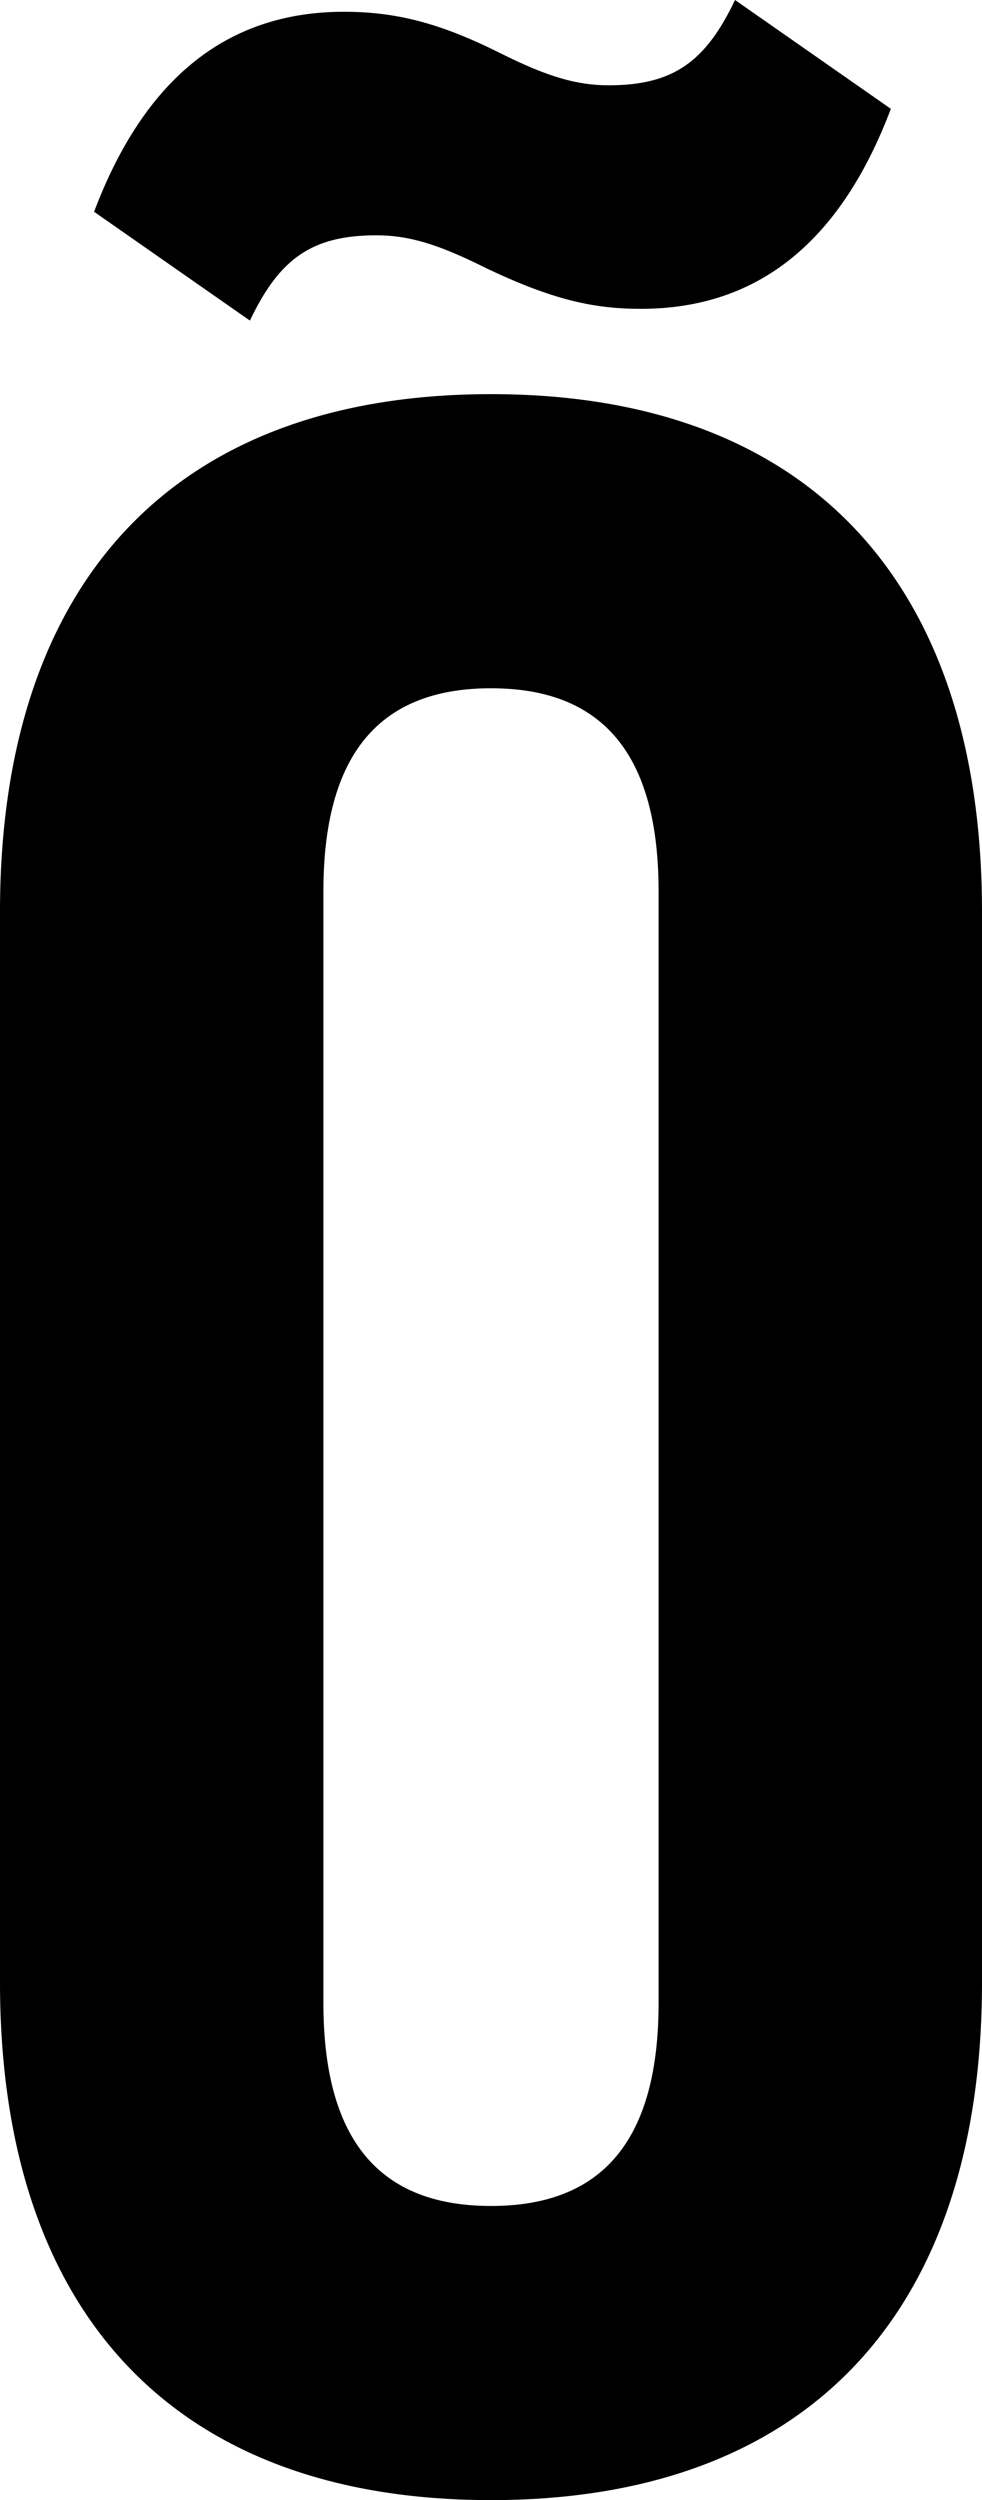 <svg width="10.02" height="25.5" viewBox="0.93 -50.76 10.02 25.5" xmlns="http://www.w3.org/2000/svg"><path d="M4.23 -41.67C4.23 -43.17 4.89 -43.74 5.94 -43.74C6.99 -43.74 7.65 -43.17 7.65 -41.67L7.65 -30.33C7.65 -28.83 6.99 -28.26 5.94 -28.26C4.89 -28.26 4.23 -28.83 4.23 -30.33ZM0.93 -30.54C0.93 -27.18 2.7 -25.26 5.94 -25.26C9.18 -25.26 10.95 -27.18 10.95 -30.54L10.95 -41.46C10.95 -44.82 9.18 -46.74 5.94 -46.74C2.7 -46.74 0.93 -44.82 0.93 -41.46ZM7.14 -49.89C6.81 -49.89 6.51 -49.98 6.03 -50.22C5.43 -50.52 4.98 -50.64 4.44 -50.64C3.24 -50.64 2.4 -49.95 1.89 -48.6L3.48 -47.49C3.78 -48.12 4.11 -48.36 4.77 -48.36C5.1 -48.36 5.4 -48.27 5.88 -48.03C6.57 -47.7 6.99 -47.61 7.47 -47.61C8.67 -47.61 9.51 -48.3 10.02 -49.65L8.43 -50.76C8.13 -50.13 7.8 -49.89 7.14 -49.89ZM7.14 -49.89"></path></svg>